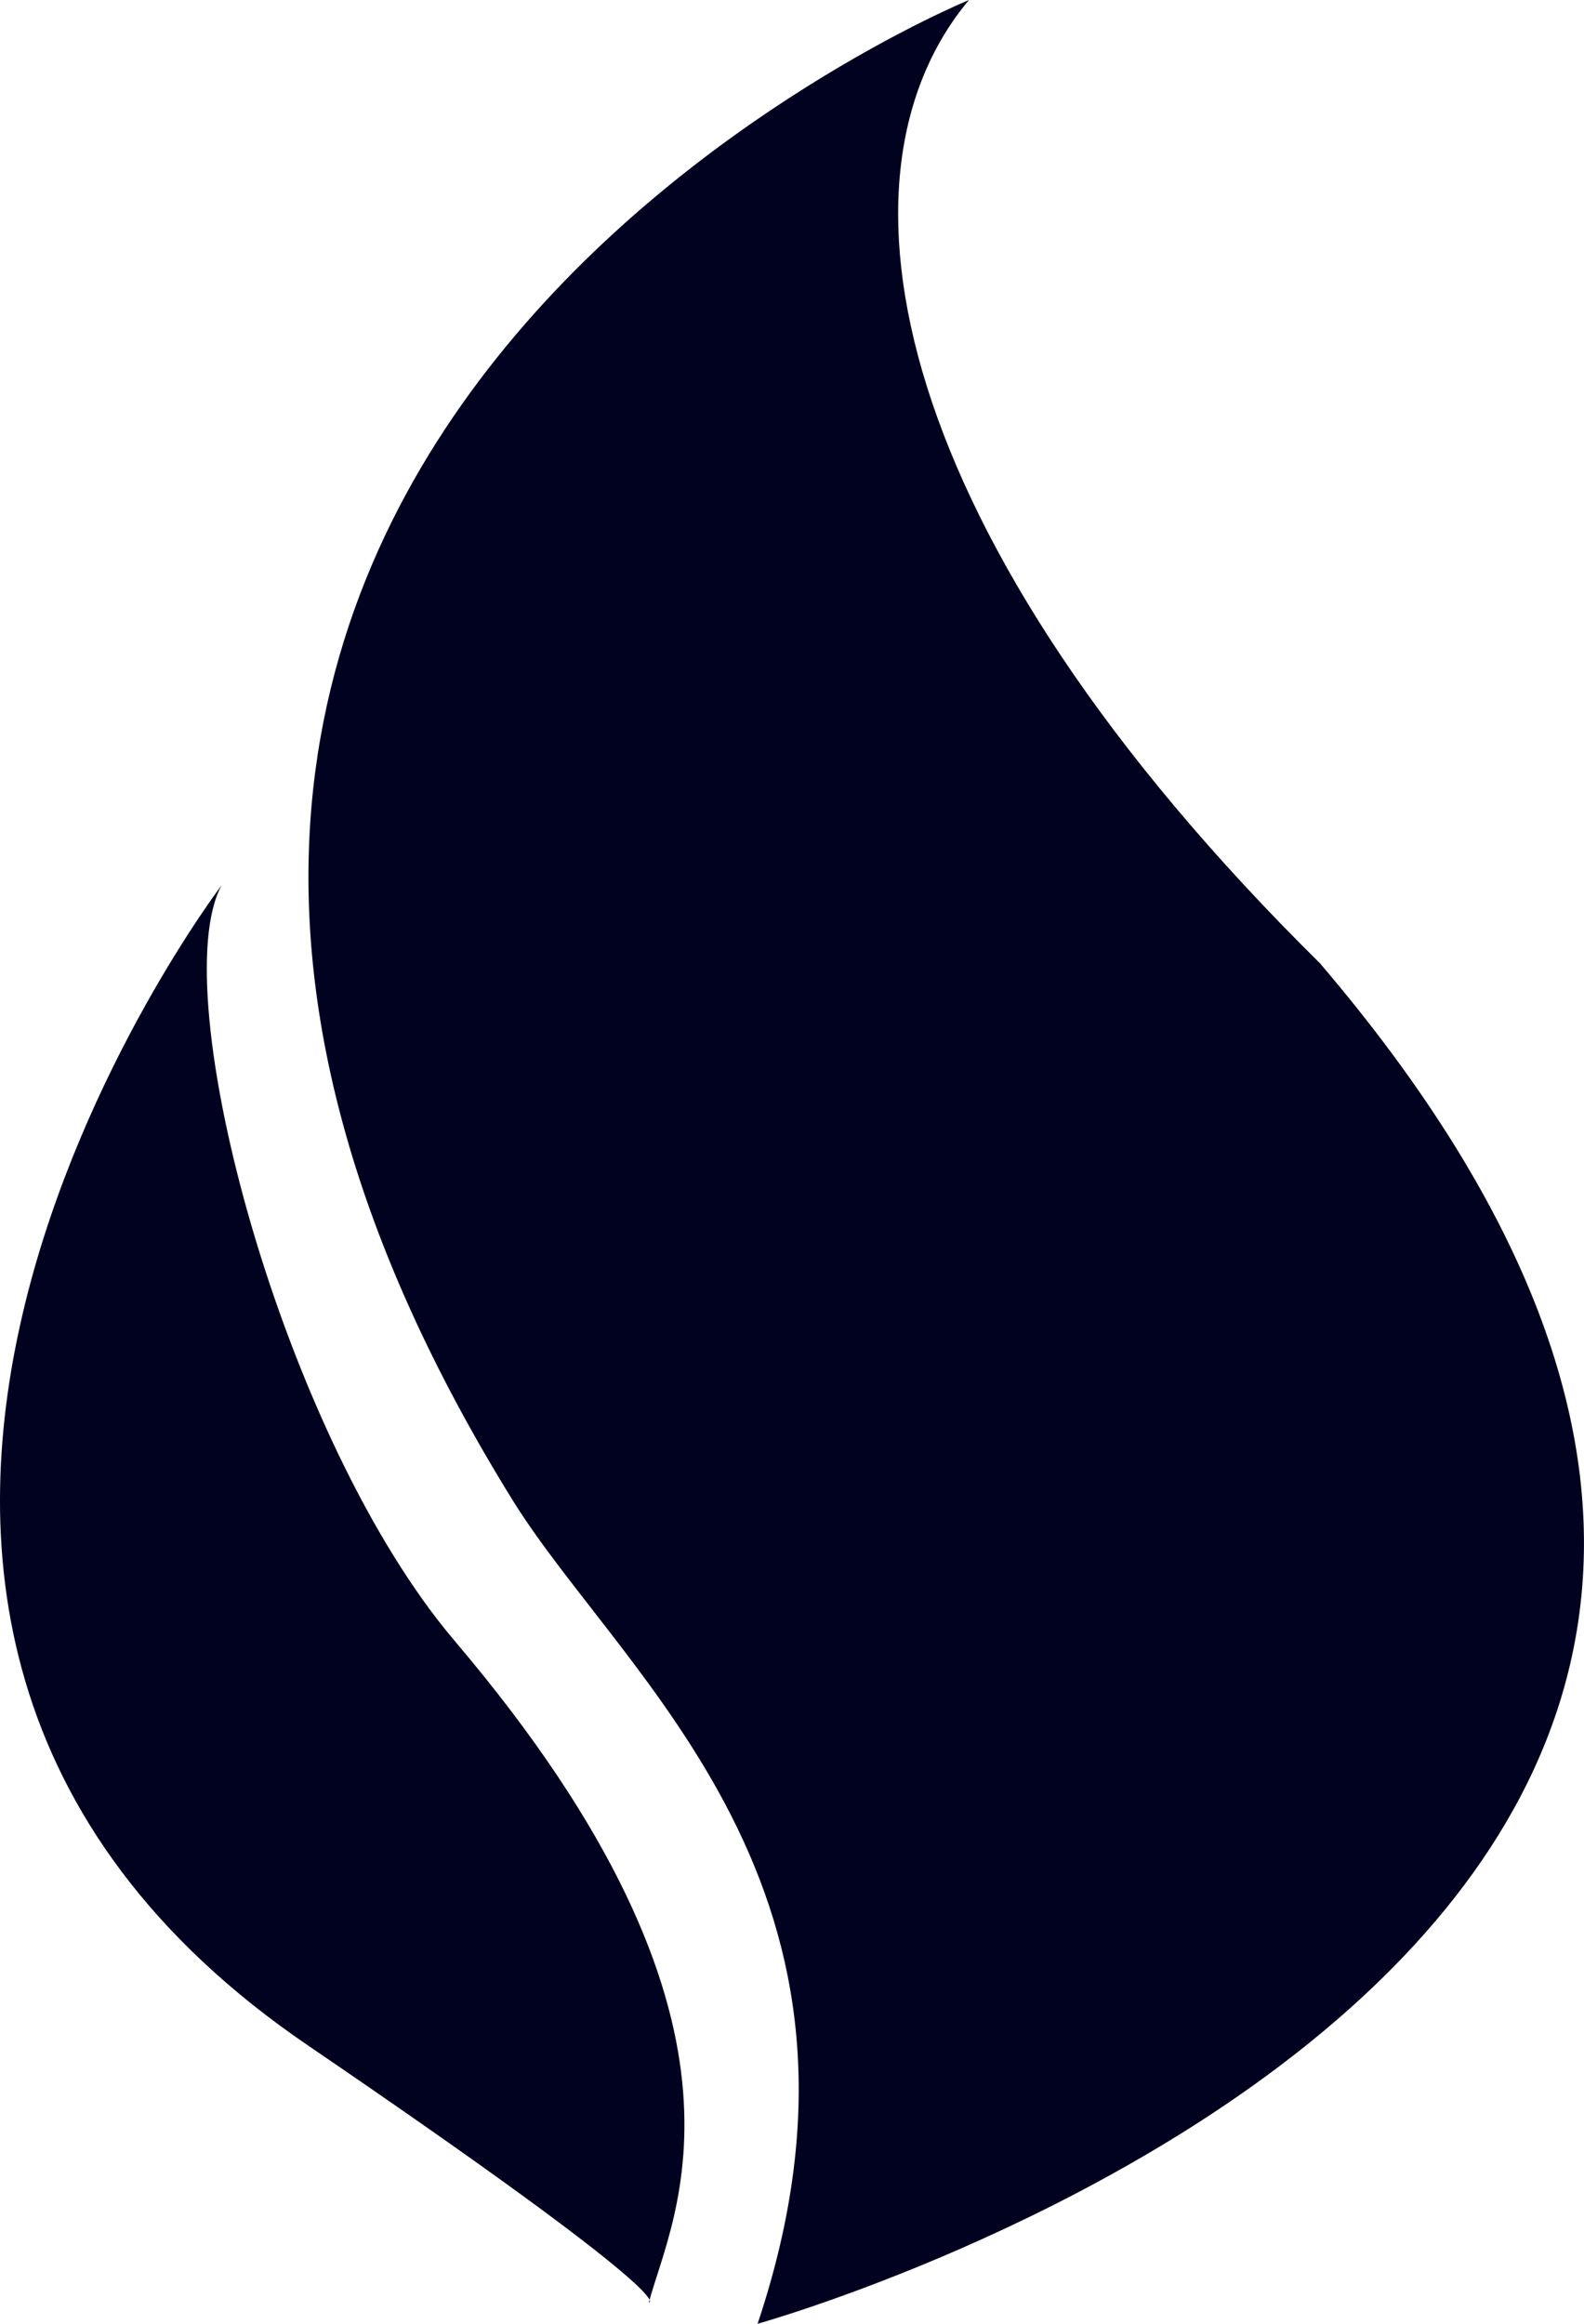 <?xml version="1.0" encoding="UTF-8"?>
<svg width="15px" height="22px" viewBox="0 0 15 22" version="1.1" xmlns="http://www.w3.org/2000/svg" xmlns:xlink="http://www.w3.org/1999/xlink">
    <title>fire</title>
    <g id="Page-1" stroke="none" stroke-width="1" fill="none" fill-rule="evenodd">
        <g id="KWG---Results-&amp;-Filters---Place" transform="translate(-977, -532)" fill="#00021F" fill-rule="nonzero">
            <g id="Group-10" transform="translate(861, 473)">
                <g id="Group-8" transform="translate(0, 59)">
                    <g id="Fires" transform="translate(116, 0)">
                        <g id="fire" transform="translate(7.5, 11) scale(-1, 1) translate(-7.5, -11) ">
                            <path d="M2.494,9.126 C6.61,5.064 7.21,1.654 5.824,0 C5.824,0 16.299,4.282 10.138,14.215 C9.083,15.902 6.449,17.894 7.826,22 C7.826,22 -5.354,18.329 2.495,9.126 L2.494,9.126 Z" id="Path"></path>
                            <path d="M8.856,21.798 C8.631,20.965 7.626,19.15 10.69,15.54 C12.327,13.617 13.448,9.391 12.902,8.382 C12.902,8.382 18.131,15.253 12.079,19.368 C8.491,21.813 8.856,21.798 8.856,21.798 L8.856,21.798 Z" id="Path"></path>
                        </g>
                    </g>
                </g>
            </g>
        </g>
    </g>
</svg>